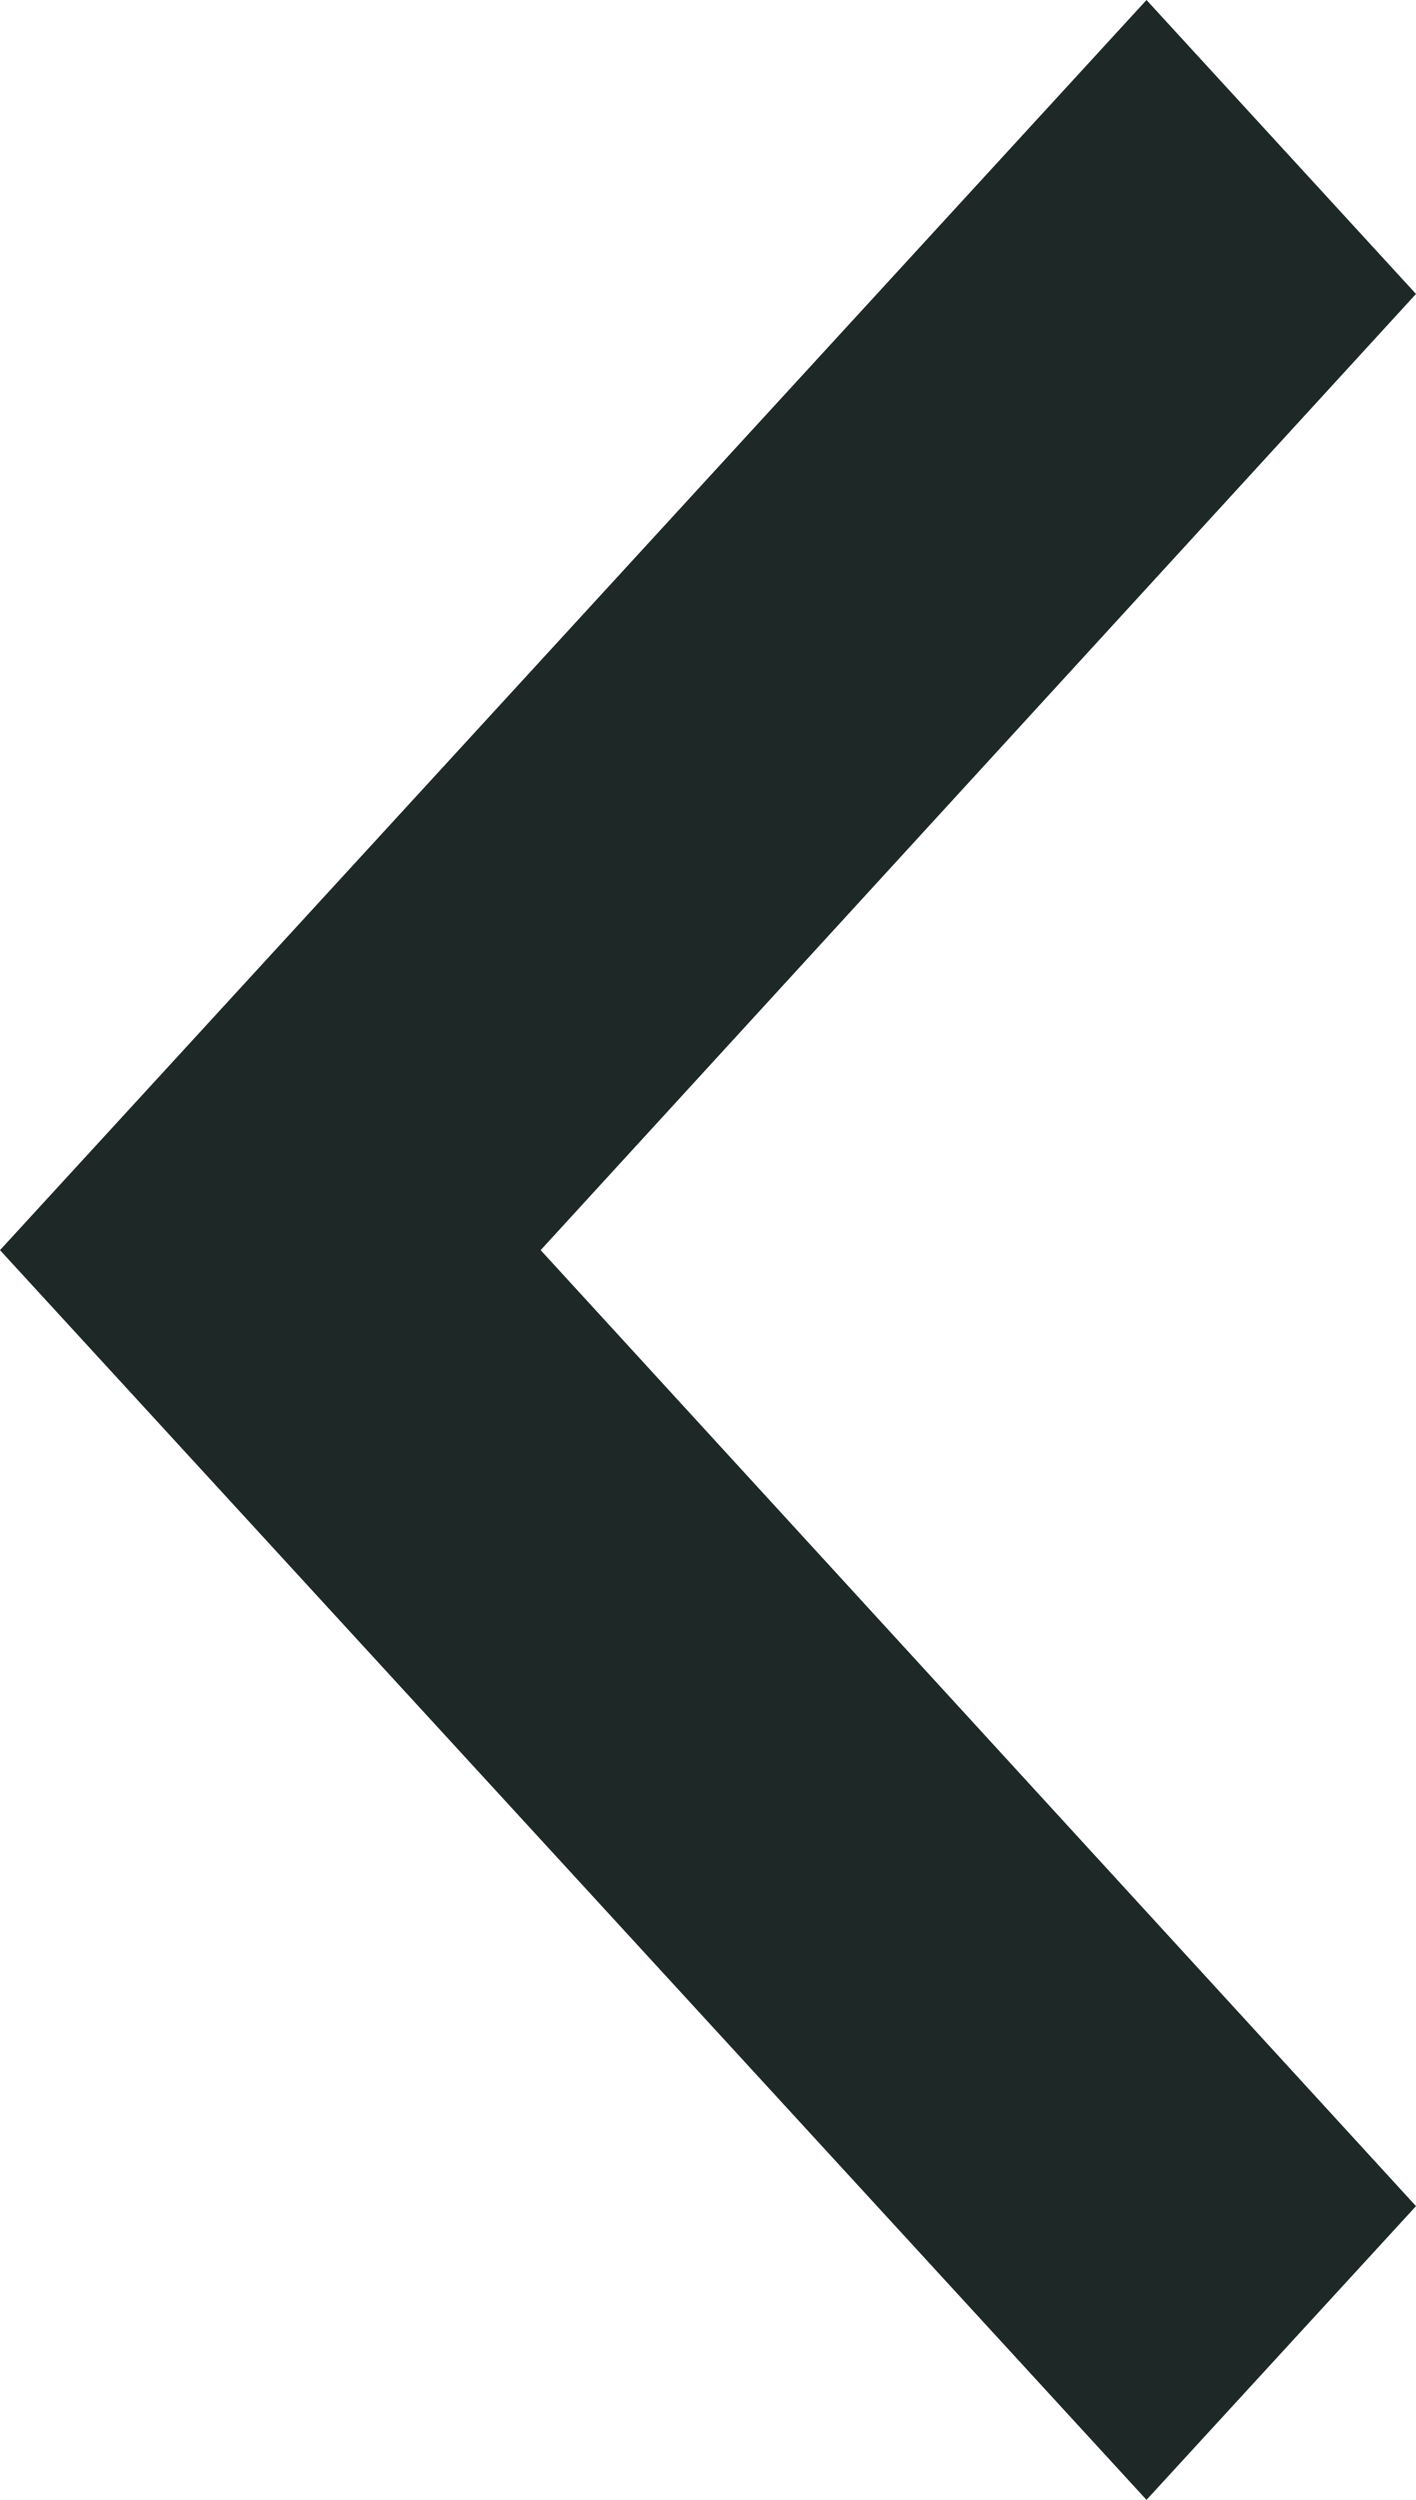 <svg xmlns="http://www.w3.org/2000/svg" width="34" height="60" viewBox="0 0 34 60">
  <polygon fill="#1e2927" fill-rule="evenodd" points="27.529 60 0 30.005 27.529 0 34 7.055 12.982 30.005 34 52.95"/>
</svg>
